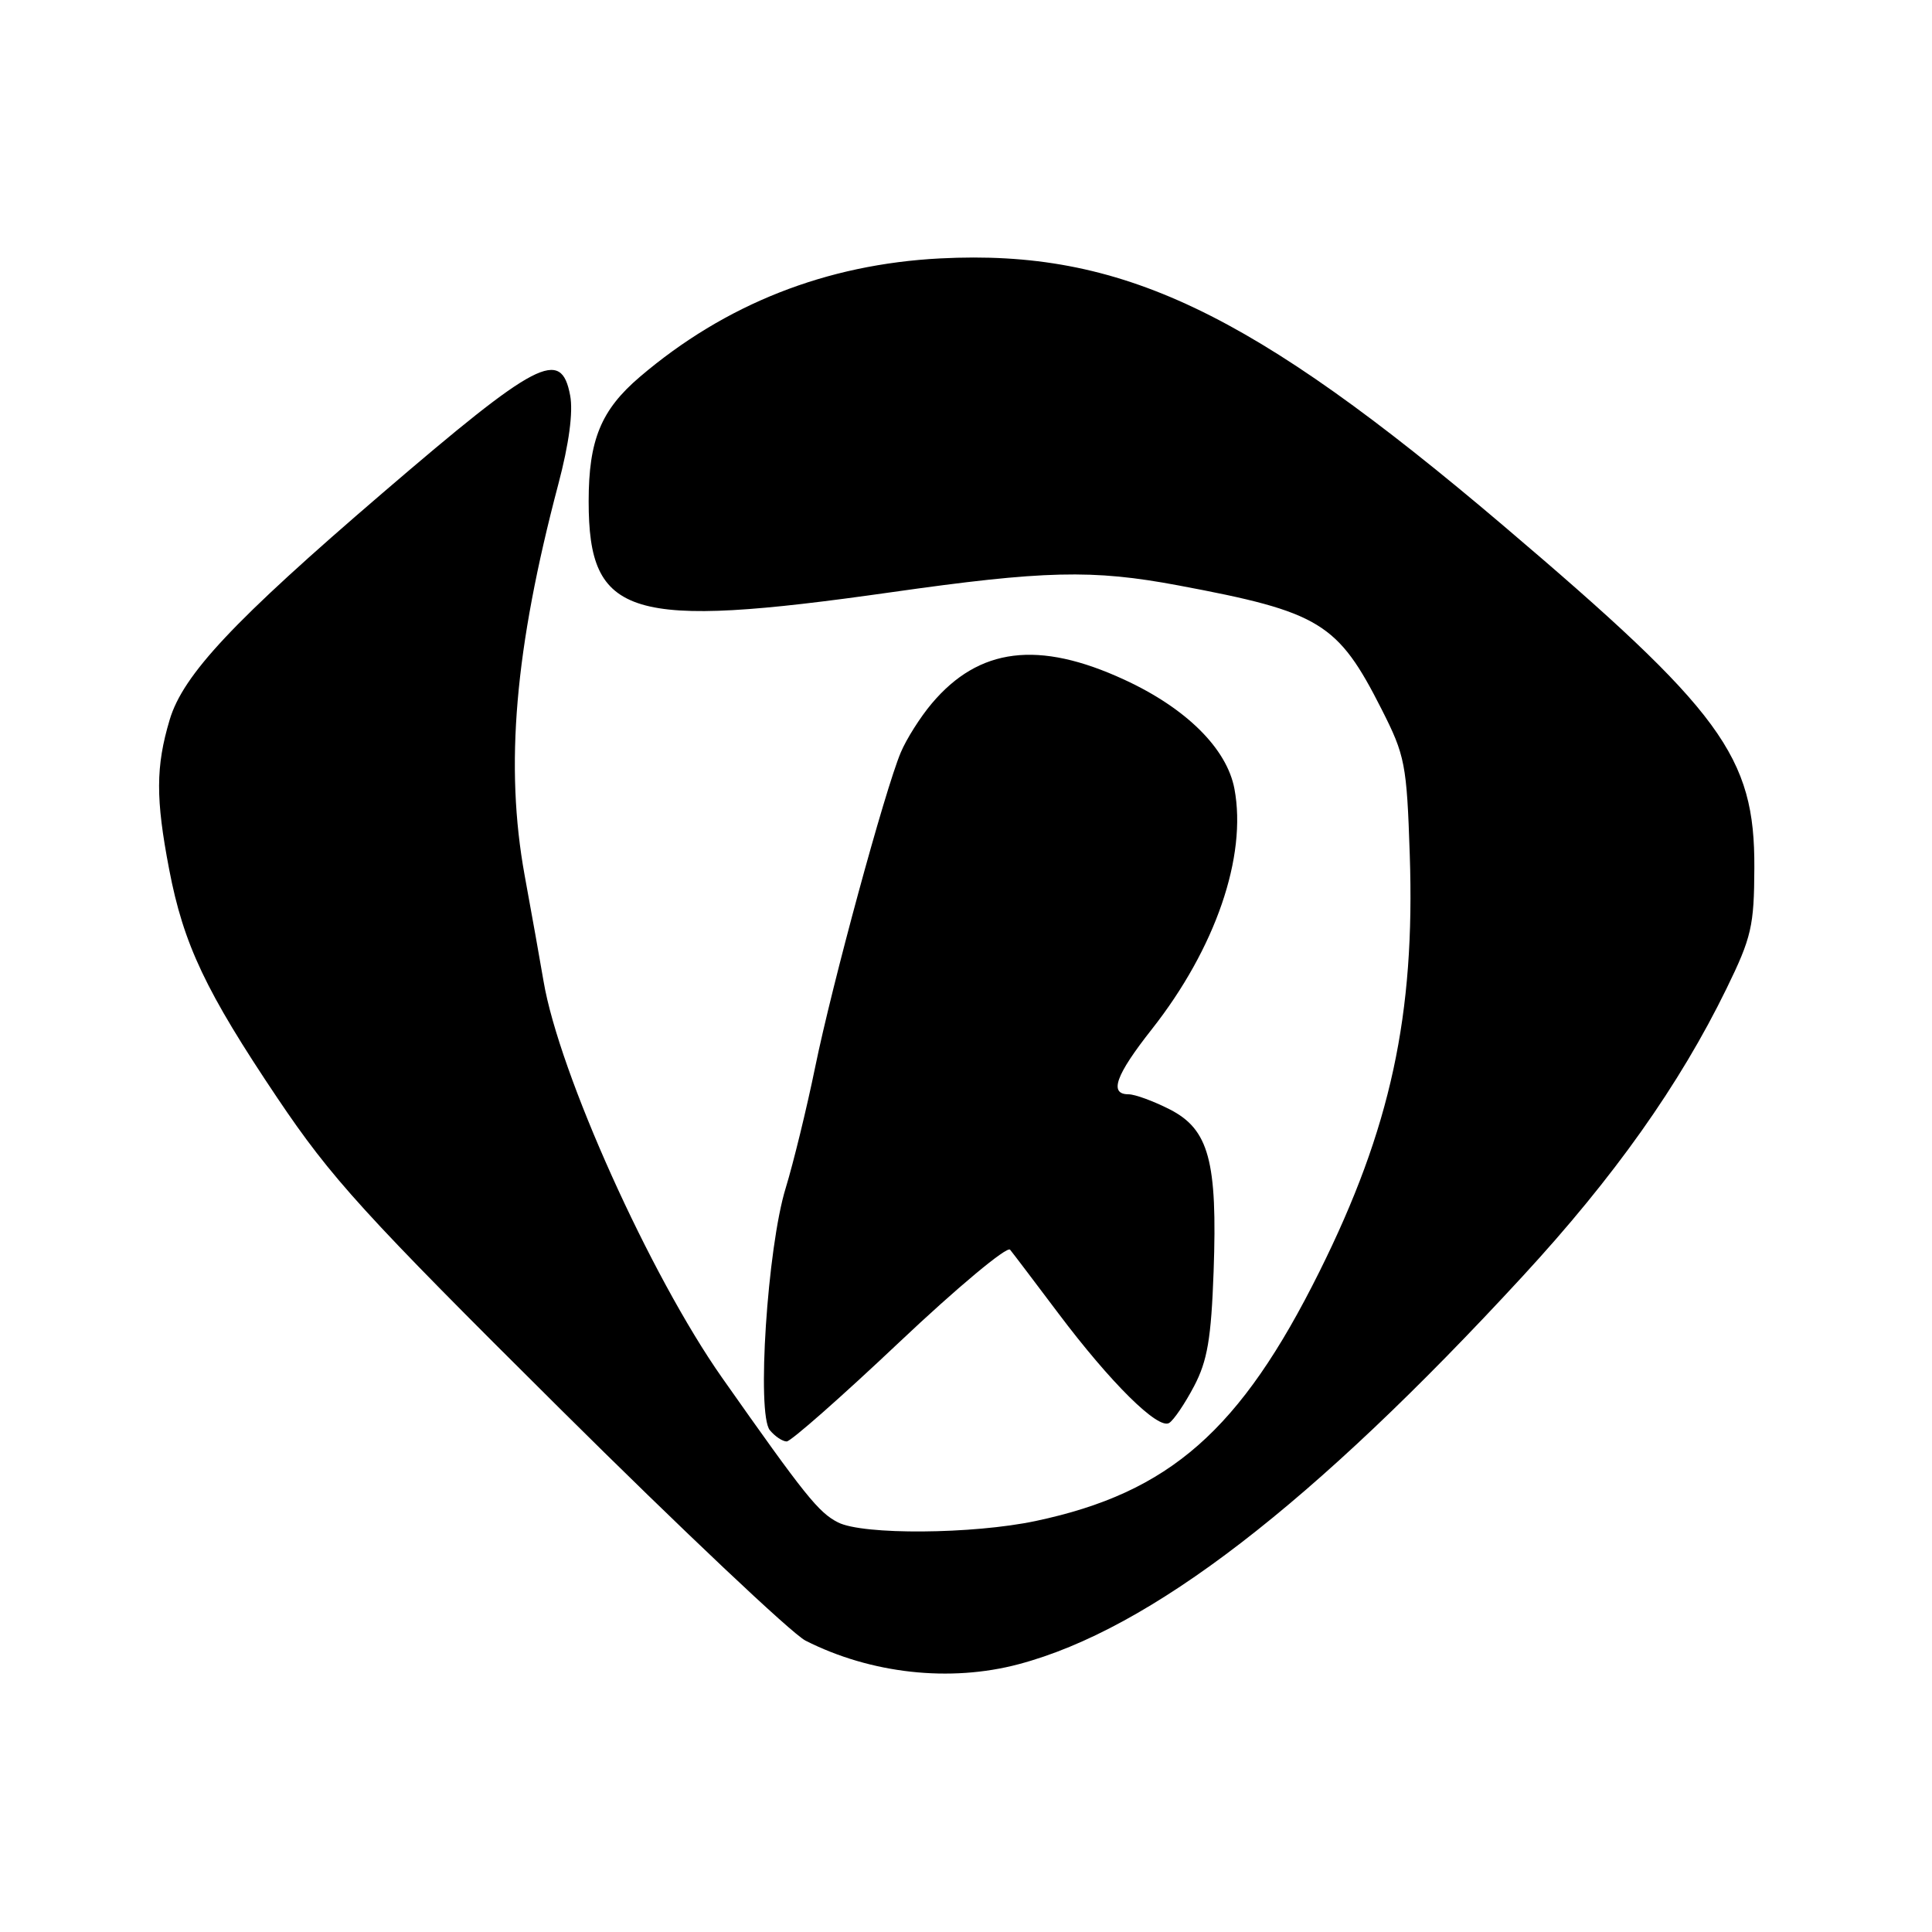 <?xml version="1.0" encoding="UTF-8" standalone="no"?>
<!DOCTYPE svg PUBLIC "-//W3C//DTD SVG 1.1//EN" "http://www.w3.org/Graphics/SVG/1.1/DTD/svg11.dtd" >
<svg xmlns="http://www.w3.org/2000/svg" xmlns:xlink="http://www.w3.org/1999/xlink" version="1.1" viewBox="0 0 256 256">
 <g >
 <path fill="currentColor"
d=" M 135.00 220.51 C 152.43 215.88 173.86 199.39 201.77 169.10 C 213.89 155.96 222.56 143.72 228.77 131.00 C 232.09 124.20 232.43 122.71 232.46 115.00 C 232.53 100.20 228.19 94.28 199.20 69.65 C 165.67 41.16 148.52 33.02 124.59 34.24 C 109.47 35.02 96.11 40.28 84.78 49.94 C 79.64 54.32 78.00 58.30 78.00 66.42 C 78.00 81.81 83.33 83.41 117.99 78.49 C 138.39 75.59 144.75 75.43 156.14 77.57 C 174.93 81.09 177.26 82.51 183.08 94.00 C 186.18 100.12 186.40 101.24 186.80 113.23 C 187.52 134.49 184.27 149.53 174.83 168.50 C 164.36 189.54 154.99 197.78 137.23 201.54 C 128.91 203.30 114.36 203.41 111.05 201.73 C 108.46 200.42 106.67 198.18 95.69 182.57 C 86.15 169.00 74.08 142.20 72.02 130.00 C 71.60 127.53 70.48 121.22 69.52 116.00 C 66.88 101.49 68.21 86.00 73.98 64.16 C 75.40 58.80 75.96 54.60 75.55 52.41 C 74.36 46.06 71.24 47.69 50.64 65.37 C 30.95 82.27 24.26 89.40 22.48 95.38 C 20.63 101.59 20.62 105.83 22.41 115.17 C 24.31 125.14 27.27 131.37 36.76 145.50 C 43.91 156.13 48.19 160.83 74.17 186.63 C 90.30 202.65 104.95 216.49 106.73 217.39 C 115.38 221.78 125.89 222.94 135.00 220.51 Z  M 119.17 177.84 C 126.82 170.61 133.43 165.10 133.84 165.59 C 134.25 166.09 137.12 169.88 140.22 174.00 C 147.16 183.23 153.45 189.46 154.92 188.55 C 155.53 188.17 157.01 185.98 158.22 183.68 C 159.99 180.31 160.49 177.36 160.81 168.48 C 161.33 153.87 160.19 149.65 155.00 147.00 C 152.84 145.90 150.39 145.00 149.54 145.00 C 146.91 145.00 147.82 142.47 152.63 136.37 C 161.06 125.66 165.25 113.48 163.57 104.53 C 162.57 99.19 157.17 93.83 148.95 90.05 C 137.61 84.82 129.72 85.80 123.47 93.21 C 121.94 95.02 120.09 97.95 119.35 99.72 C 117.25 104.73 110.26 130.41 108.01 141.42 C 106.89 146.88 105.13 154.08 104.11 157.42 C 101.68 165.30 100.24 187.38 102.01 189.51 C 102.69 190.33 103.69 191.00 104.24 191.00 C 104.79 191.00 111.51 185.08 119.17 177.84 Z "/>
</g>
</svg>